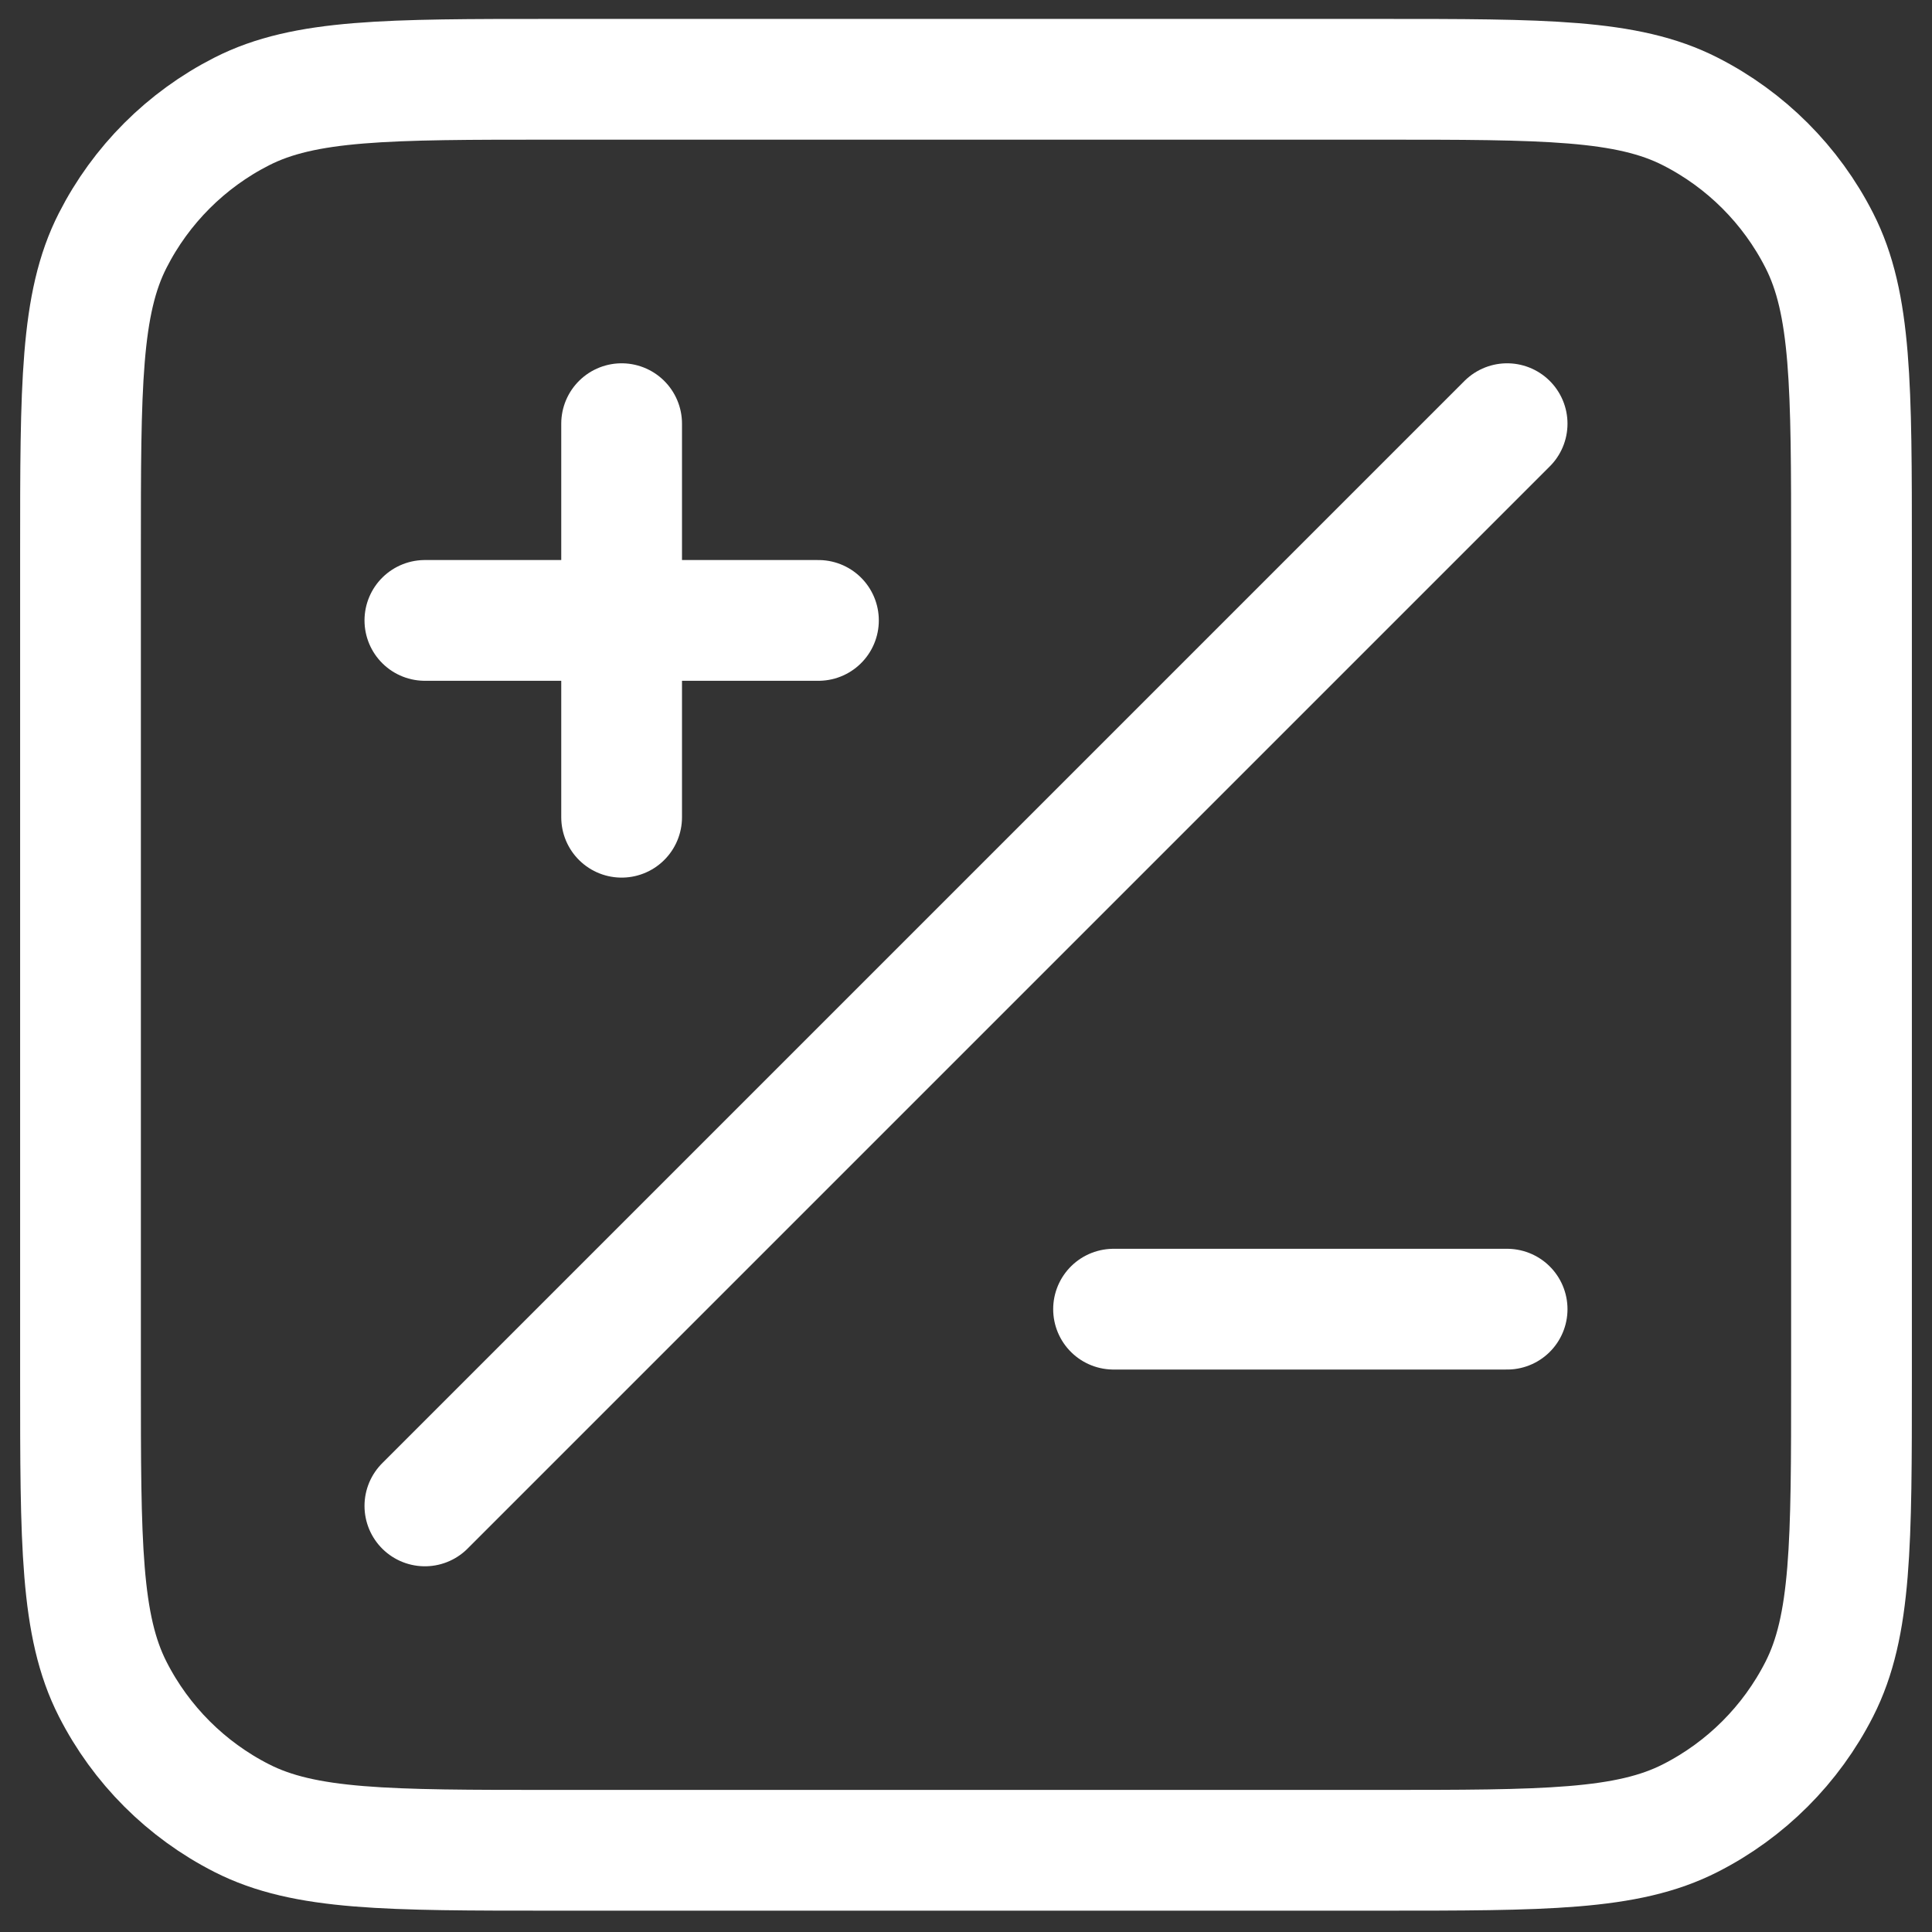 <svg width="24" height="24" viewBox="0 0 24 24" fill="none" xmlns="http://www.w3.org/2000/svg">
<rect x="0" y="0" width="24" height="24" fill="#333333" stroke="none"/>
<path d="M18.722 5.263L5.278 18.707M7.722 10.152V5.263M5.278 7.707H10.167M13.833 16.263H18.722M6.867 22.985H17.133C19.187 22.985 20.214 22.985 20.998 22.585C21.688 22.234 22.249 21.673 22.6 20.983C23 20.198 23 19.172 23 17.118V6.852C23 4.798 23 3.771 22.6 2.987C22.249 2.297 21.688 1.736 20.998 1.385C20.214 0.985 19.187 0.985 17.133 0.985H6.867C4.813 0.985 3.786 0.985 3.002 1.385C2.312 1.736 1.751 2.297 1.4 2.987C1 3.771 1 4.798 1 6.852V17.118C1 19.172 1 20.198 1.4 20.983C1.751 21.673 2.312 22.234 3.002 22.585C3.786 22.985 4.813 22.985 6.867 22.985Z" stroke="white" stroke-width="1.5" stroke-linecap="round" stroke-linejoin="round"/>
</svg>
